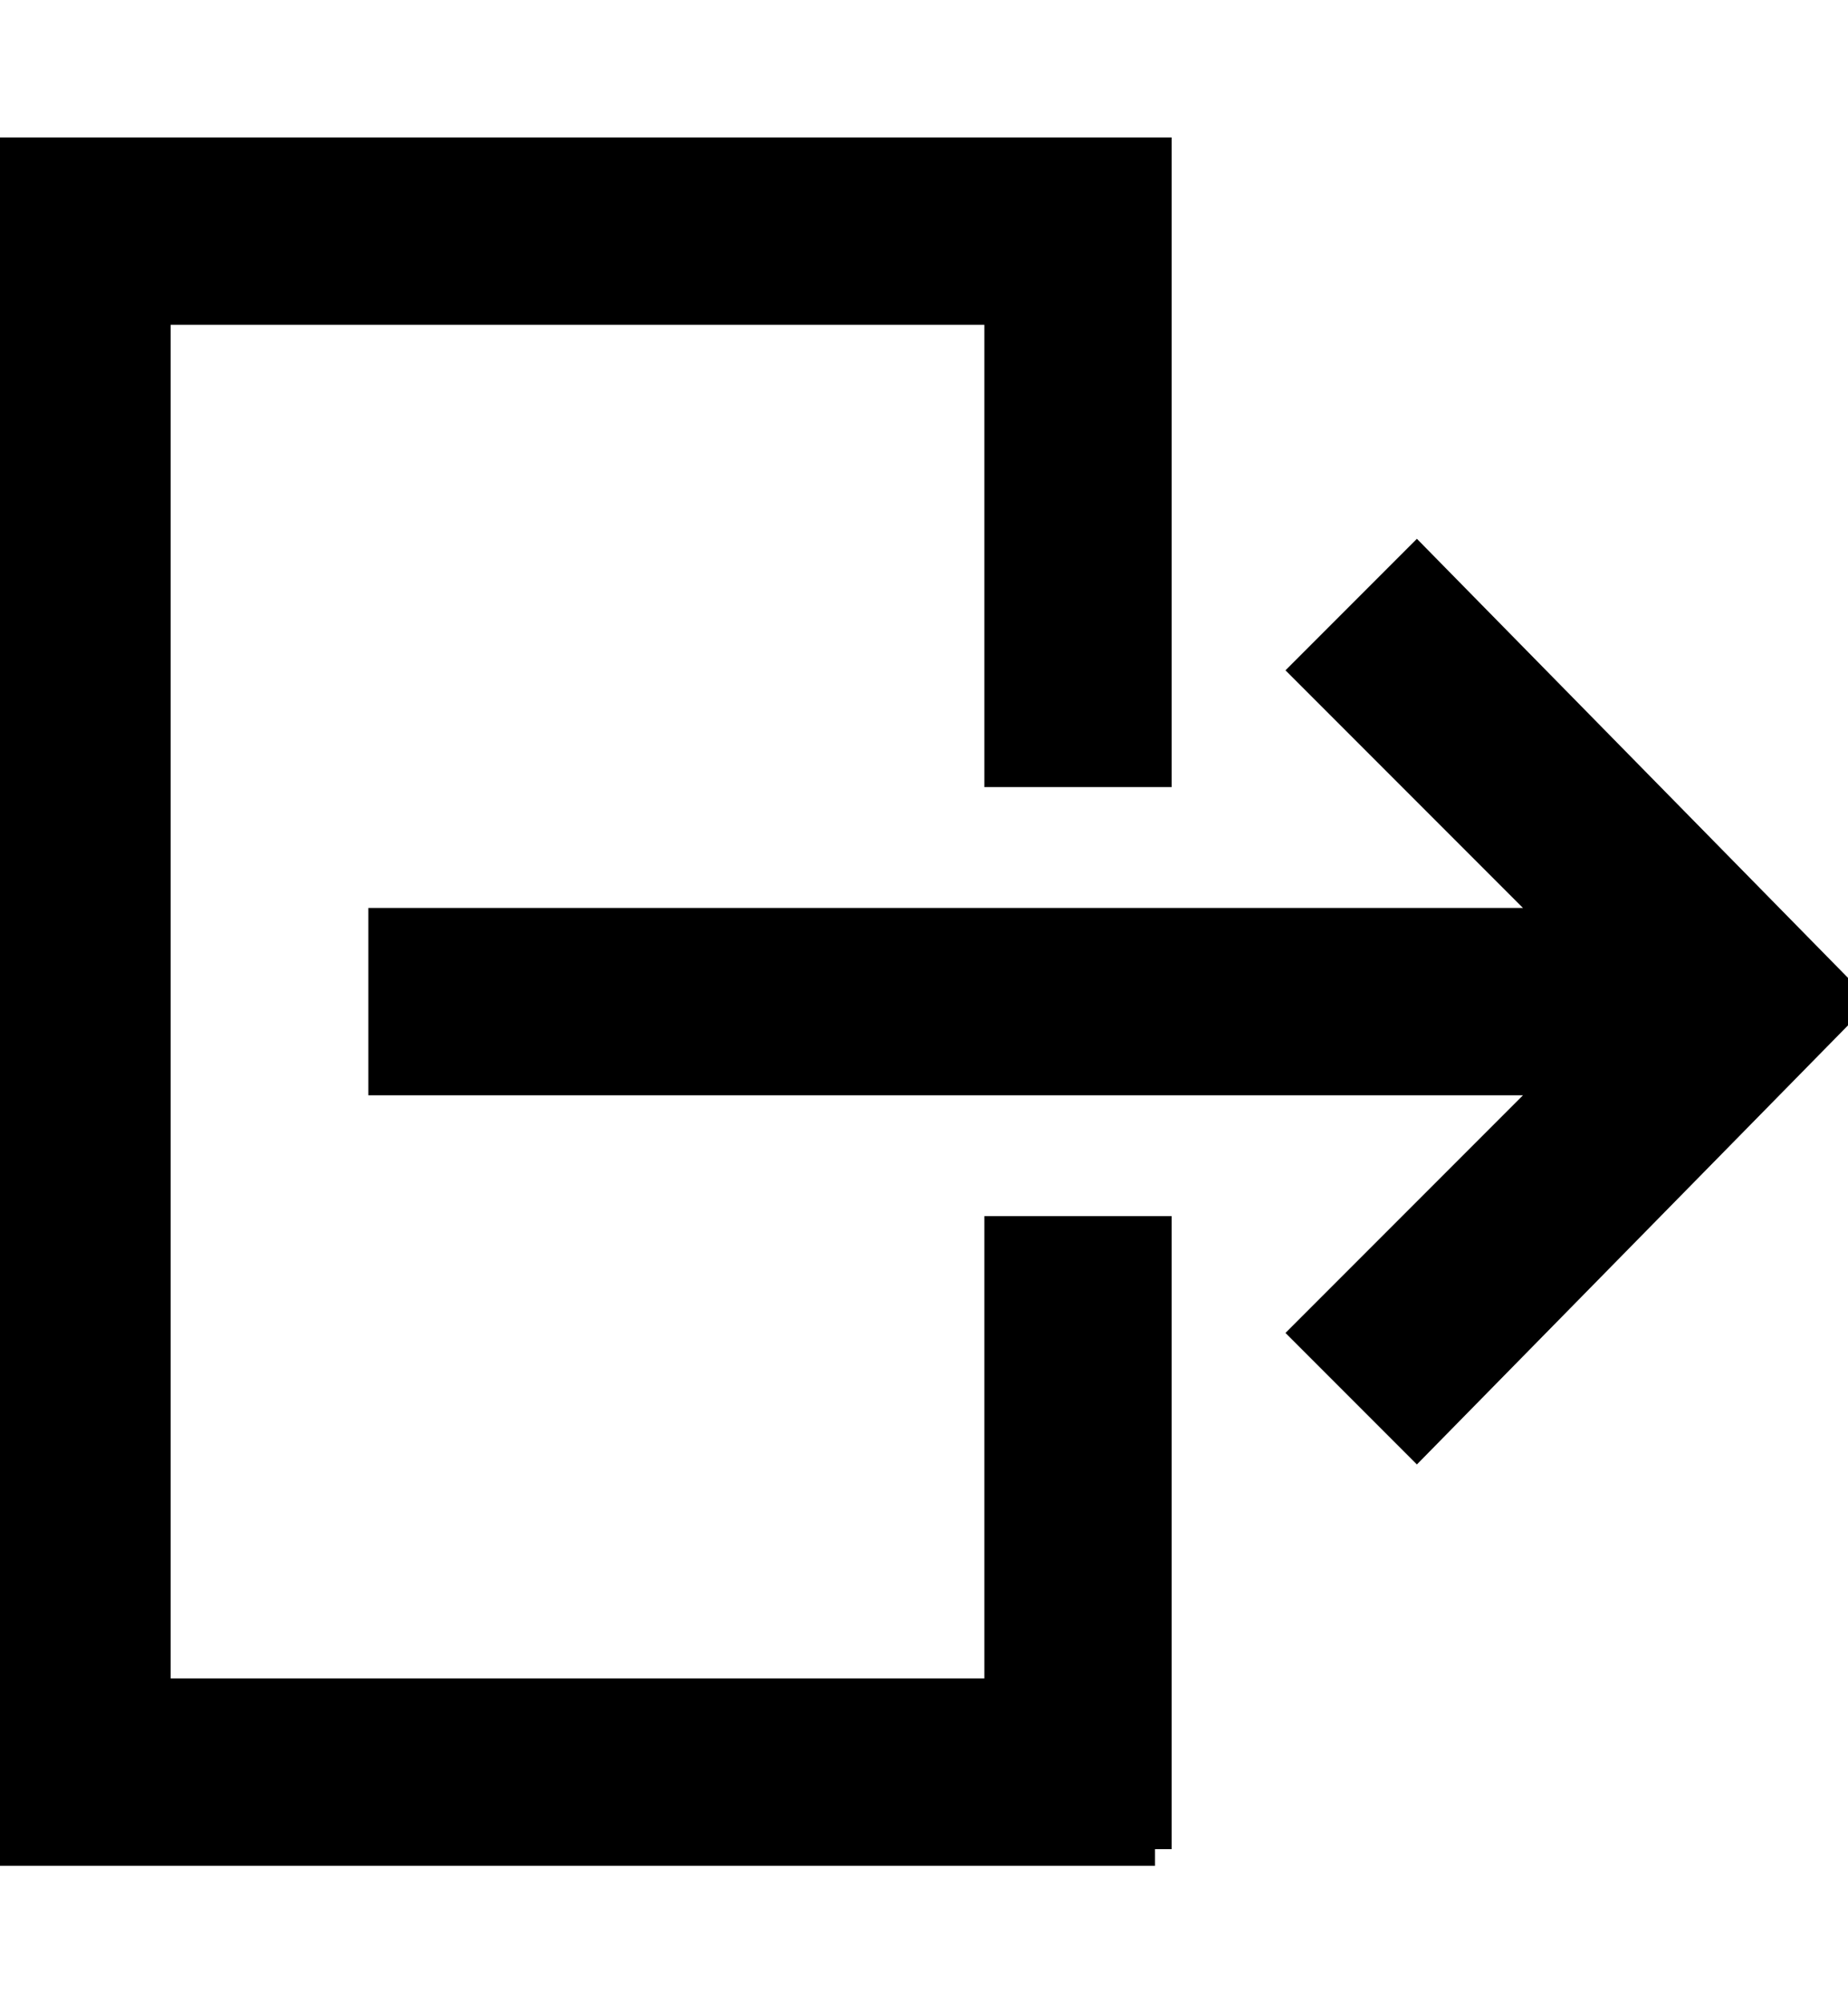 <svg xmlns="http://www.w3.org/2000/svg" xml:space="preserve" stroke="#000" stroke-width=".432" viewBox="0 0 24 26"><path d="M15 24H0V2h15v8h-2V4H2v18h11v-6h2v8zm3.4-5.3L17 17.3l3.3-3.3H5v-2h15.3L17 8.7l1.4-1.4L24 13l-5.6 5.7z"/></svg>